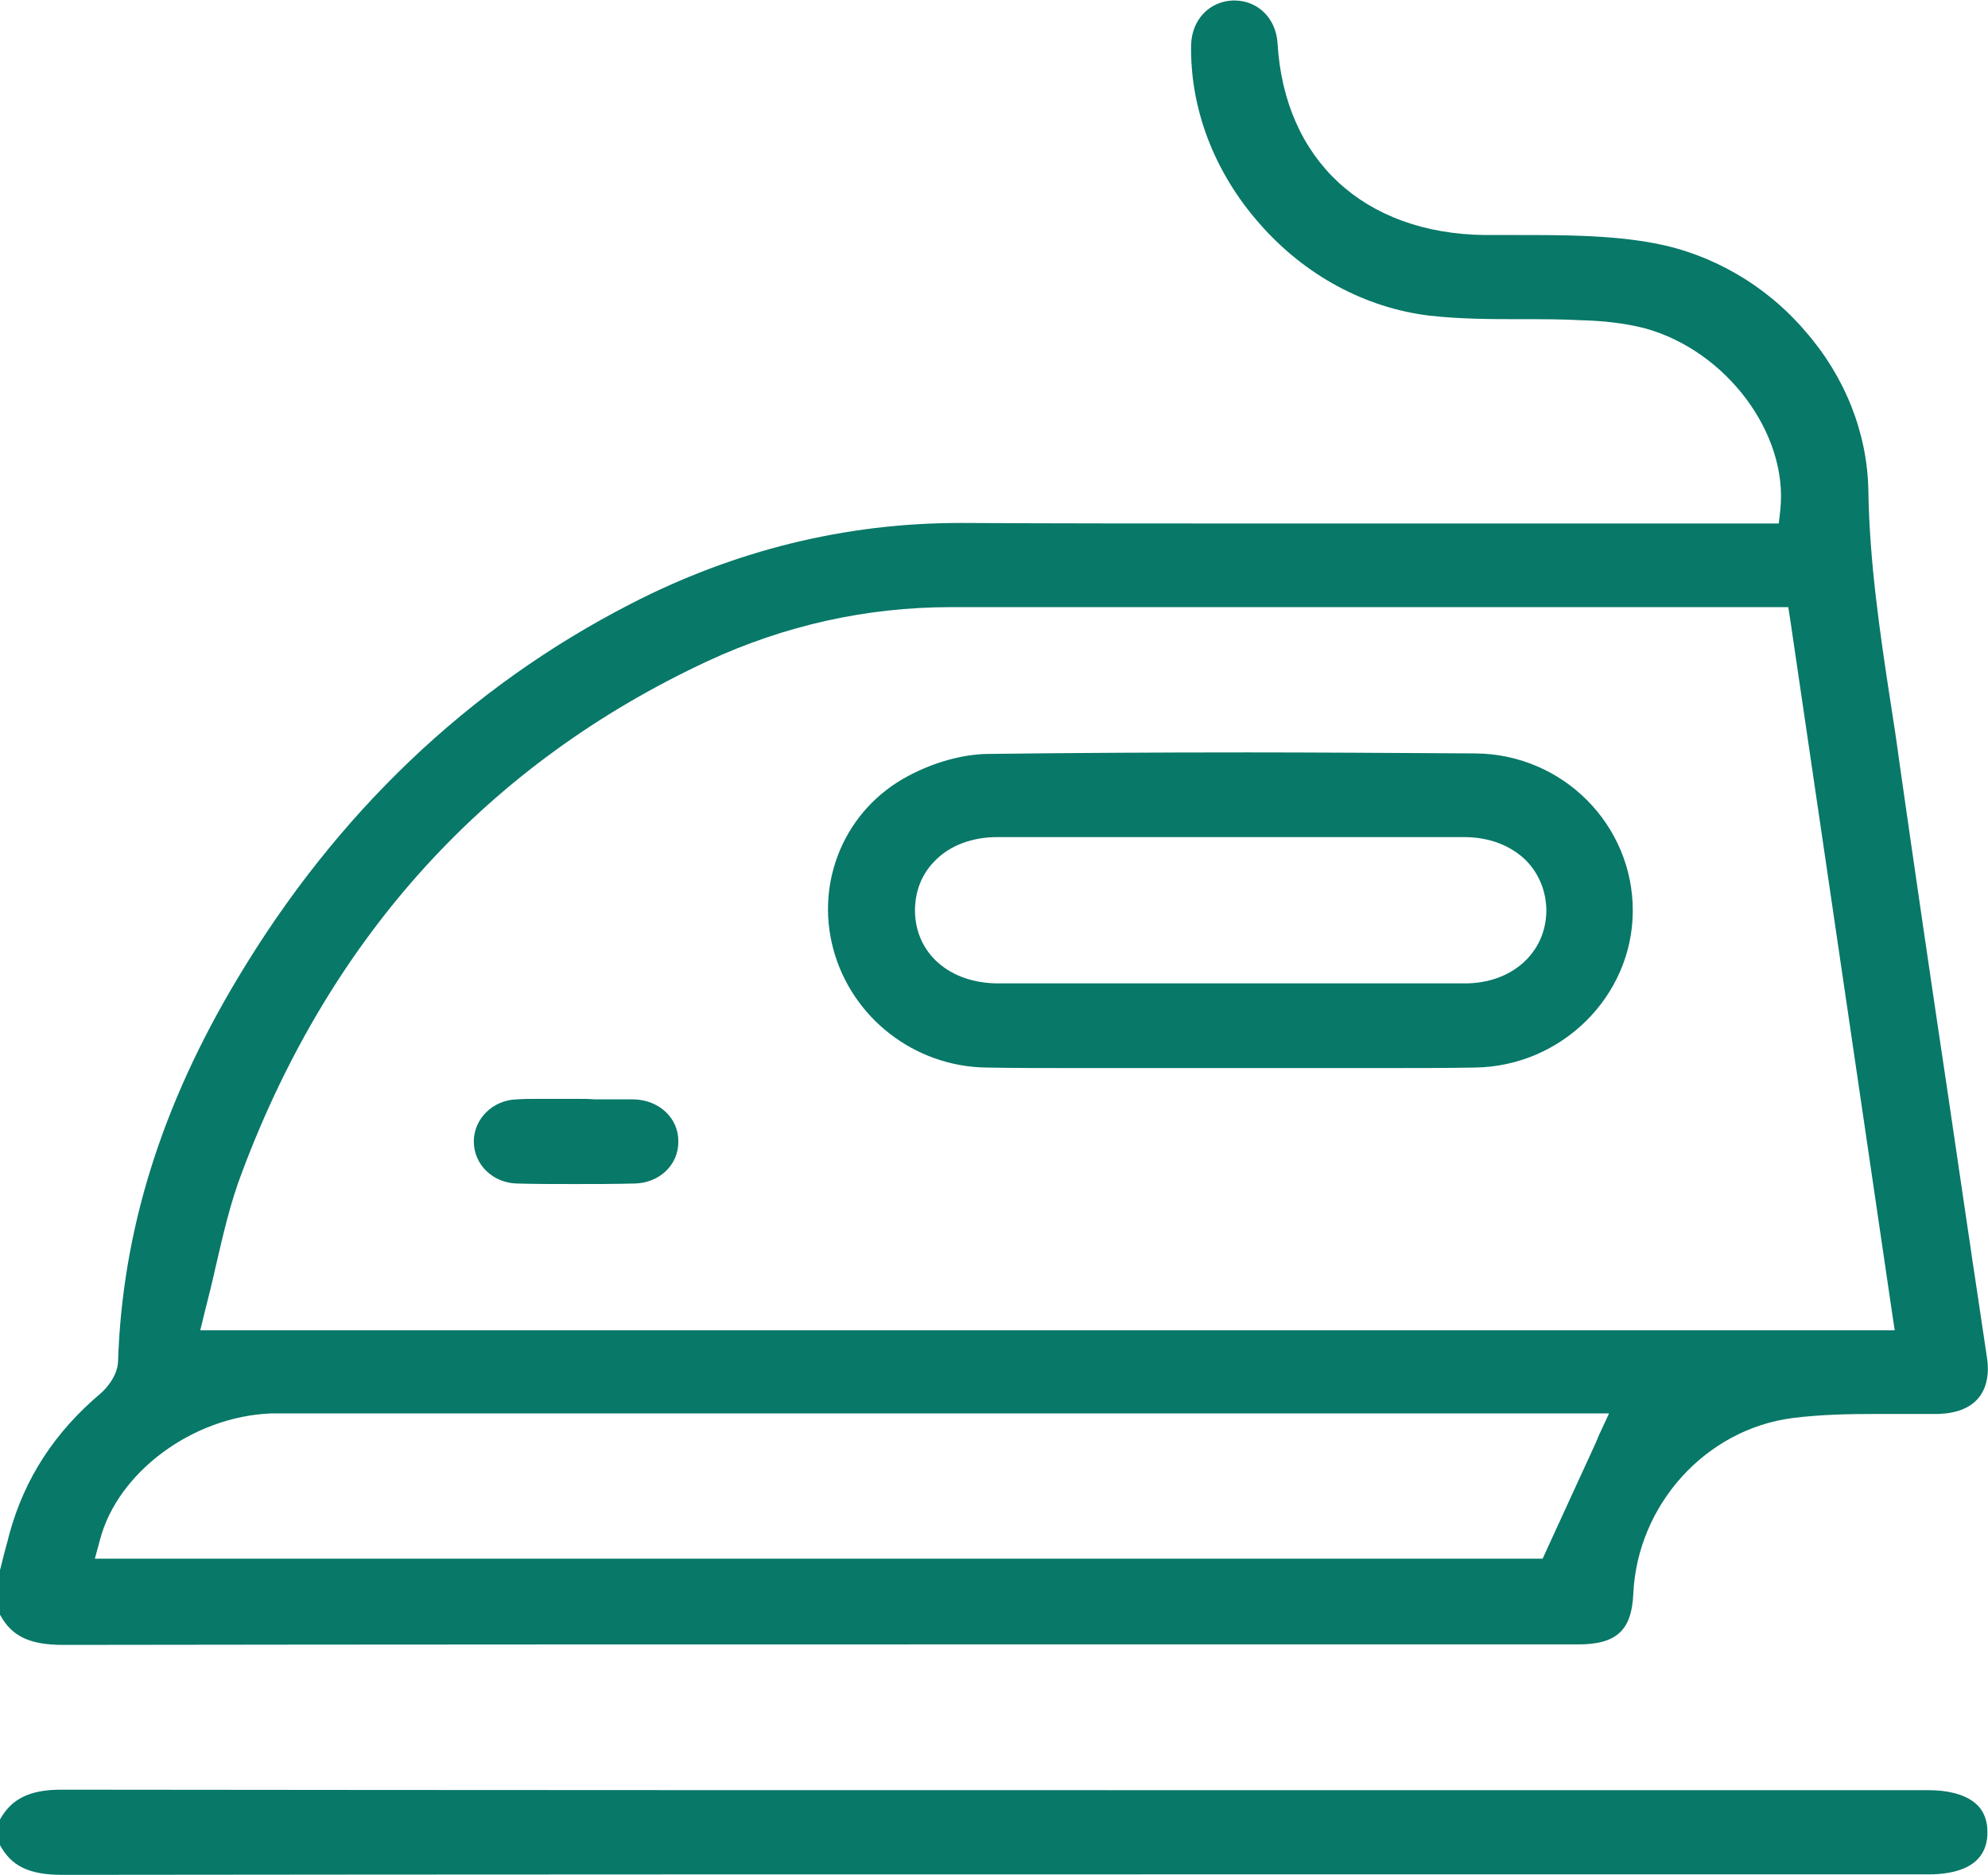 <svg width="53" height="50" viewBox="0 0 53 50" fill="none" xmlns="http://www.w3.org/2000/svg">
<g clip-path="url(#clip0_527_1459)">
<path d="M1.686 43.855C10.299 43.842 19.011 43.842 26.402 43.842H33.652H40.902H42.068C43.094 43.842 43.502 43.472 43.544 42.487C43.656 40.12 45.469 38.108 47.787 37.807C48.546 37.711 49.291 37.698 49.993 37.698C50.19 37.698 50.386 37.698 50.583 37.698C50.78 37.698 50.977 37.698 51.173 37.698C51.342 37.698 51.511 37.698 51.665 37.698C52.143 37.684 52.508 37.547 52.733 37.287C52.958 37.027 53.042 36.644 52.972 36.193C52.859 35.44 52.747 34.674 52.635 33.935C52.578 33.593 52.536 33.237 52.48 32.895C52.297 31.649 52.115 30.418 51.932 29.173C51.497 26.272 51.061 23.289 50.639 20.333C50.569 19.799 50.485 19.252 50.401 18.718C50.12 16.885 49.839 14.983 49.81 13.067C49.782 11.548 49.192 10.043 48.124 8.825C47.071 7.594 45.637 6.773 44.106 6.485C42.94 6.266 41.675 6.266 40.467 6.266C40.172 6.266 39.877 6.266 39.581 6.266C36.364 6.225 34.242 4.269 34.059 1.149C34.017 0.492 33.539 0.013 32.907 0.013C32.893 0.013 32.879 0.013 32.865 0.013C32.233 0.04 31.769 0.533 31.755 1.203C31.727 2.9 32.373 4.597 33.582 5.965C34.79 7.347 36.406 8.209 38.106 8.415C38.935 8.51 39.806 8.51 40.635 8.51C41.141 8.51 41.647 8.51 42.167 8.538C42.687 8.552 43.291 8.606 43.867 8.757C46.031 9.359 47.675 11.562 47.464 13.587L47.422 13.957H47.071H46.452C44.443 13.957 42.42 13.957 40.41 13.957C38.401 13.957 36.378 13.957 34.368 13.957C30.968 13.957 28.2 13.957 25.629 13.943H25.587C22.552 13.943 19.587 14.668 16.805 16.105C12.491 18.322 8.964 21.688 6.337 26.08C4.3 29.474 3.26 32.813 3.147 36.302C3.133 36.644 2.894 36.959 2.698 37.137C1.461 38.177 0.66 39.408 0.253 40.886C0.197 41.119 0.126 41.351 0.07 41.584C0.042 41.68 0.028 41.775 0 41.858V43.048C0.309 43.623 0.787 43.855 1.686 43.855ZM5.466 34.947C5.564 34.564 5.663 34.167 5.747 33.784C5.944 32.936 6.14 32.06 6.463 31.225C8.824 24.945 12.997 20.36 18.87 17.624C20.908 16.68 23.086 16.187 25.348 16.187C28.327 16.187 31.516 16.187 35.689 16.187H40.958H46.227H46.944H47.309H47.675L47.731 16.543L50.443 35.002L50.513 35.467H50.021H5.873H5.339L5.466 34.947ZM2.67 41.036C3.147 39.244 5.143 37.766 7.222 37.684C7.349 37.684 7.475 37.684 7.587 37.684H7.7H7.812H35.563H41.731H42.251H42.897L42.63 38.259L42.532 38.491L41.239 41.31L41.127 41.556H40.86H3.077H2.529L2.67 41.036Z" fill="#087868"/>
<path d="M51.145 47.728H42.363H33.581C23.492 47.728 12.645 47.728 1.629 47.715C0.786 47.715 0.294 47.961 -0.015 48.536V49.165C0.294 49.754 0.772 49.986 1.671 49.986C12.659 49.973 23.45 49.973 33.483 49.973H42.293H51.102H51.412C52.128 49.973 52.985 49.781 52.985 48.851C52.985 48.495 52.859 48.221 52.62 48.043C52.353 47.838 51.931 47.728 51.412 47.728H51.145Z" fill="#087868"/>
<path d="M39.329 20.087C37.011 20.074 35.072 20.06 33.245 20.06C30.73 20.06 28.468 20.074 26.304 20.101C25.657 20.115 24.899 20.32 24.21 20.69C22.552 21.565 21.723 23.467 22.215 25.301C22.707 27.135 24.379 28.435 26.29 28.462C27.034 28.476 27.835 28.476 28.819 28.476C29.479 28.476 30.126 28.476 30.786 28.476C31.446 28.476 32.093 28.476 32.753 28.476C33.428 28.476 34.102 28.476 34.776 28.476C35.451 28.476 36.125 28.476 36.786 28.476C37.755 28.476 38.57 28.476 39.315 28.462C41.633 28.435 43.516 26.56 43.53 24.302C43.544 21.99 41.661 20.101 39.329 20.087ZM39.062 26.218C38.191 26.218 37.334 26.218 36.462 26.218C35.858 26.218 35.24 26.218 34.636 26.218C34.032 26.218 33.413 26.218 32.809 26.218H31.025H29.17C28.313 26.218 27.47 26.218 26.613 26.218C25.32 26.218 24.407 25.424 24.393 24.288C24.393 23.755 24.576 23.29 24.941 22.934C25.334 22.537 25.924 22.318 26.585 22.318C28.664 22.318 30.744 22.318 32.823 22.318C34.889 22.318 36.968 22.318 39.034 22.318C39.694 22.318 40.27 22.537 40.678 22.934C41.029 23.29 41.226 23.768 41.226 24.288C41.212 25.41 40.298 26.218 39.062 26.218Z" fill="#087868"/>
<path d="M15.386 29.297C15.217 29.297 15.049 29.297 14.88 29.297C14.711 29.297 14.543 29.297 14.388 29.297C14.149 29.297 13.967 29.297 13.784 29.31C13.138 29.324 12.632 29.83 12.632 30.432C12.632 31.048 13.138 31.541 13.784 31.554C14.29 31.568 14.81 31.568 15.33 31.568C15.85 31.568 16.369 31.568 16.917 31.554C17.578 31.541 18.084 31.062 18.084 30.446C18.098 29.817 17.578 29.324 16.889 29.31C16.721 29.31 16.538 29.31 16.327 29.31C16.173 29.31 16.004 29.31 15.85 29.31C15.695 29.297 15.54 29.297 15.386 29.297Z" fill="#087868"/>
</g>
<defs>
<clipPath id="clip0_527_1459">
<rect width="53" height="50" fill="white"/>
</clipPath>
</defs>
</svg>
